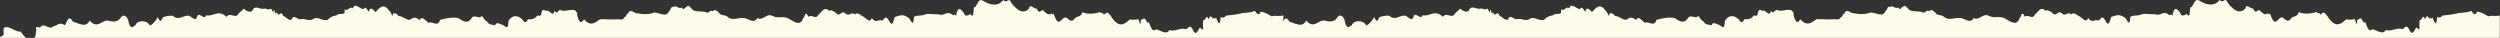 <?xml version="1.0" encoding="UTF-8"?>
<svg id="Layer_2" xmlns="http://www.w3.org/2000/svg" xmlns:xlink="http://www.w3.org/1999/xlink" viewBox="0 0 1320 20"><rect x="0" y="0" width="1320" height="20" fill="#333333" stroke="none"/><defs><style>.cls-1{clip-path:url(#clippath);}.cls-2{fill:none;}.cls-2,.cls-3{stroke-width:0px;}.cls-3{fill:#fffbeb;}</style><clipPath id="clippath"><rect class="cls-2" width="1319.9" height="22.13"/></clipPath></defs><g id="Layer_1-2"><g class="cls-1"><g id="Group_124"><path id="Path_3387" class="cls-3" d="M67.75,10.77c.04.1.06.2.09.27-.2-1.08-.25-1.27-.09-.27"/><path id="Path_3388" class="cls-3" d="M67.84,11.04l.04.23s0-.08-.04-.23"/><path id="Path_3389" class="cls-3" d="M710.01,10.77c.04.1.06.2.09.27-.2-1.08-.25-1.27-.09-.27"/><path id="Path_3390" class="cls-3" d="M710.1,11.04l.04.23s0-.08-.04-.23"/><path id="Path_3391" class="cls-3" d="M1313.75,8.57c-3.09-1.76-4.01-2.17-5.88-2.46-.59,1.61-1.37,2.19-3-.39-3.01,1.27-5.23.66-8.33,1.53-2.5.62-4.42.58-7.01.98-.45.92-1.56,1.31-2.49.86-.1-.05-.19-.1-.27-.16-.2,3.8-.79,4.88-2.53.07-.22,2.19-1.27-.78-1.55,1.05-1.26-2.83-1.69-.8-2.27.12-1.34-3.54-1.77,1.59-2.75.08-.81,4.9.94,6.77-1.75,4.25-1.06.62-2.01,5.75-4.21.41-1.82-2.45-2.33,1.29-3.88.28-2.88-.51-5.2,1.57-8.15.67-1.68,2.96-5.32-.37-7.09-.4-1.03.84-1.98,1.16-3.39-2.94-.99-2.66-.25,1.45-1.81-1.78-1.12-2.27-1.93-.03-2.79-.27-.05,1.99-.12,3.62-1.24-.35-1.36.11-2.93.55-4.44.03-2.77,2.39-5.35,4.82-9.31-.46-2.97-4.88-3.32-2.62-4.48-1.93-.81-1.87-.99,0-1.87-1.42-1.86.52-6.68,1.6-9.43.01-1.16,3.11-2.81,1.74-4.23,3.48-.87,1.35-1.94,1.36-3.28.32-3.08-3.87-4.4,5.62-7.11-1.32-1.29-3.72-.54.1-1.9-1.88-.83,1.2-2.25.44-3.58-.82-1.73-2.63-2.11,2.52-4.19-1.75-.99.78-3.29-2.91-3.98.06-1.89,2.38-4.93,1.96-7.32-.73-1.08-.9-1.95-2.03-2.55-3.31-1.29-1.41-1.82,1.59-3.74-.4-2.63,3.44-6.54,2.78-10.21.65-3.1-2.21-3.25,2-4.73,3.17-1.31-1.38.07,7.24-2.49,3.44-.7.95-1.76.85-2.63.93-2.37-4.71-4.29-4.48-4.78.1-1.16-1.48-.73.49-2.21-.68-2.72-2.17-4.49,1.25-7.12-.14-2.33.28-4.87-.58-7.11.11-1.85,1-4.02.2-5.85,1.28-.29,4.84-1.02,3.14-2.59.67-3.63-2.51-4.65-1.32-7.48-.61-1,2.59-1.22,5.78-3.39,1.53-1.7-2.9-2.34.28-3.5.38-2.08-.91-3.01,1.81-5.33-1.33-.84,2.7-2.64.49-4.12-.57-1.75-.87-3.4-2.82-4.79-1.32-2.02-1.83-2.91,1.51-5.08-.64-2.07-1.87-3.02,2.61-5.06-.35-1.38-.73-2.19-1.67-3.48-.91-2.4-2.75-4.06.89-5.63,2.06-1.53,2.94-3.38-.59-5.25,1.1-1.87-4.03-1.72.39-2.75.59-1.59,5.11-5.57,1.31-8.17.09-2.97-1.27-5.18.39-8.26-1.27-2.96-1.42-4.86,2.77-7.83,1.24-1.98,3.6-5.34-.56-7.87,0-2.78-.23-5.35,1.71-8.18-.93-1.46-.8-1.84-.39-3.32-.95-2.04-2.22-2.91-2.94-4.19-1.69-1.55-1.25-2.05,1.71-3.76.35-2.09-.43-4.18-.14-5.88-.69-1.32-.03-2.89-4.07-4.17-1.85-.89-.4-1.33,2.4-2.58.06-1.02,1.42-3.1-1.52-4.1-.08-1.51-1.06-1.56,1.81-2.58,2.19-1.71,4.15-6.45-.61-8.88,1.06-2.47.61-5.06.61-7.53,0-1.32.59-4.2-3.03-5.06.02-1.18.03-1.01,2.14-1.93,1.91-1.14,2.26-2.61.98-4.45,1.25-2.78.25-5.69-.15-8.51-.03-2.54,1.71-4.95,4.13-8.51.02-1.04,1.69-2.13,2.52-3.28-1.03-.78-1.56.35-1.57-1.02-3.31-1.79-1.81-6.19.95-8.33-.68-1.05.46-1.46,2.44-2.98.59-.61,3.77-2.98-1.02-4.1,0-1.38-.16-2.31-1.82-2.91,1.97-.5,1.08-1.15.41-1.96.5-1.65,1.89-2.77,2.05-5.02,1.99-.74,1.42-1.55,2.49-2.98-.03-2.83-2.48-5.49-2.11-7.28.9-.2,5.06-1.41,2.94-2.72,2.25-1.34-.32-3.58-2.34-4.4.09-1.65-.65-3.01,0-4.21-2.12-.79-.46-.89-.23-2.7-2.96-1.45,2.16-3.96-1.08-5.47,1.22-1.81,2.99-4.3,2.04-6.98-.02-3.47-.66-6.47.17-9.63.96-1.41,4.24-4.03.32-6.14,1.6-2.24-1.82-3.44-3.82-4.67-1.5-1.61-1.4-3.12-1.69-4.42-.56-1.82,1.56-4.76-1.87-6.54-1.5-1.17-1.48-2.47-1.87-3.12-1.24-.15,2.95-1.07-1.41-1.93-1.52-2.91-4.57-5.36-1.48-7.25.61-1.36-1.61-3.08-3.08-3.52-.1-1.33-1.83-1.71-2.69-2.48-1.86-1.2,1.7-4.92-3.9-6.03.06-1.38-1.58-2.67,1.52-3.72.58-.27,1.27-.65-2.3-.62,1.82-.87.9-3.11-.03-4.13,1.18-1.8.41-3.04.55-4.79,2.43-3.05.87-5.28-2.3-7.8-.33-1.98,1.23-4.57-.74-6.64.02-1.41.26-3.6-2.91-4.49.04-1.52,1.03-3.05-1.32-4.6-1.91-1.17-2.71-1.4-.46-2.29-.74-.08,1.09-1.69-2.79-1.53.13-1.77-5.34-1.03-.43-1.26-1.3-.04.37.71,1.53-1.34-1.96-.77,1.18-2.47,0-3.51.05-1.77.77-4.07-1.43-5.72,0-.92,2.8-3.42,1.6-5.11.07-1.38,1.55-2.3,1.82-3.54,3.6-1.77.94-4.02-1.59-5.58.76-4.41-4.25-7.19.14-10.64-.9-1.1,2.83-3.22-1.43-4.72.22-.93,4.26-3.43-.37-5.01.05-2.71-.19-4.86,2.84-8.05-.01-1.62-.06-3.24.17-4.78.68-1.03.17-1.25,4.46-3.09.07-1.33,2.65-4.36,5.3-4.39,4.1-1.58-2.81-6.84-2.38-7.42.27-1.09.11-2.19,2.67-3.49-1.2-.06-.33-.12-.62-.16-.88-.01,0-.03-.04-.07-.12-.02-.14-.04-.26-.06-.38-.26-.76-.87-2.14-1.49-2.28-2.11-1.26-2.3,1.56-4.18,2.34-1.57.8-3.35.43-5.14-.03-3.22-.27-5.51,4.69-9.5,0-2.22,4.16-5.71,1.34-8.8.66-1.73-2.8-2.48-1.82-3.26-.28v-3.1c-1.99.7-4.1-.16-6.14.5-3.09-1.76-4.01-2.17-5.88-2.46-.59,1.61-1.37,2.19-3-.39-3.01,1.27-5.23.66-8.33,1.53-2.5.62-4.42.58-7,.98-.45.92-1.56,1.31-2.49.86-.1-.05-.19-.1-.27-.16-.2,3.8-.79,4.88-2.53.07-.22,2.19-1.27-.78-1.55,1.05-1.26-2.83-1.69-.8-2.27.12-1.34-3.54-1.77,1.59-2.75.08-.81,4.9.94,6.77-1.75,4.25-1.07.62-2.01,5.75-4.21.41-1.82-2.45-2.33,1.29-3.88.28-2.88-.51-5.2,1.57-8.15.67-1.68,2.96-5.32-.37-7.09-.4-1.03.84-1.98,1.16-3.39-2.94-.99-2.66-.25,1.45-1.81-1.78-1.12-2.27-1.93-.03-2.79-.27-.05,1.99-.12,3.62-1.24-.35-1.36.11-2.93.55-4.43.03-2.77,2.39-5.35,4.82-9.31-.46-2.97-4.88-3.32-2.62-4.48-1.93-.81-1.87-.99,0-1.87-1.42-1.86.52-6.68,1.6-9.43.01-1.16,3.11-2.81,1.74-4.23,3.48-.87,1.35-1.94,1.36-3.28.32-3.08-3.87-4.4,5.62-7.11-1.32-1.29-3.72-.54.1-1.91-1.88-.83,1.2-2.25.44-3.59-.82-1.73-2.63-2.11,2.52-4.18-1.75-.99.78-3.29-2.91-3.98.06-1.89,2.38-4.93,1.96-7.32-.73-1.08-.91-1.95-2.04-2.54-3.32-1.29-1.41-1.82,1.59-3.74-.4-2.63,3.44-6.53,2.78-10.21.65-3.1-2.21-3.25,2-4.73,3.17-1.31-1.38.07,7.24-2.49,3.44-.7.95-1.76.85-2.63.93-2.37-4.71-4.29-4.48-4.78.1-1.17-1.48-.73.49-2.21-.68-2.72-2.17-4.49,1.25-7.12-.14-2.33.28-4.87-.58-7.11.11-1.85,1-4.02.2-5.85,1.28-.29,4.84-1.02,3.14-2.59.67-3.63-2.51-4.64-1.32-7.48-.61-1,2.59-1.22,5.78-3.39,1.53-1.7-2.9-2.34.28-3.5.38-2.08-.91-3.01,1.81-5.33-1.33-.84,2.7-2.64.49-4.12-.57-1.75-.87-3.4-2.82-4.78-1.32-2.02-1.83-2.91,1.51-5.08-.64-2.07-1.87-3.02,2.61-5.06-.35-1.38-.73-2.19-1.67-3.48-.91-2.4-2.75-4.06.89-5.63,2.06-1.53,2.94-3.38-.59-5.26,1.1-1.87-4.03-1.72.39-2.75.59-1.58,5.11-5.57,1.31-8.17.09-2.97-1.27-5.18.39-8.26-1.27-2.96-1.42-4.86,2.77-7.83,1.24-1.98,3.6-5.34-.56-7.87,0-2.77-.23-5.35,1.71-8.18-.93-1.46-.8-1.84-.39-3.32-.95-2.04-2.22-2.91-2.94-4.19-1.69-1.55-1.25-2.05,1.71-3.76.35-2.09-.43-4.18-.14-5.88-.69-1.32-.03-2.89-4.07-4.17-1.85-.89-.4-1.33,2.4-2.58.06-1.02,1.42-3.1-1.52-4.1-.08-1.51-1.06-1.56,1.81-2.58,2.19-1.71,4.15-6.44-.61-8.88,1.06-2.47.61-5.05.61-7.53,0-1.32.59-4.2-3.03-5.06.02-1.18.03-1.01,2.14-1.93,1.91-1.14,2.26-2.61.98-4.45,1.25-2.78.25-5.69-.15-8.51-.03-2.54,1.71-4.95,4.13-8.51.02-1.04,1.69-2.13,2.52-3.28-1.03-.78-1.56.35-1.57-1.02-3.31-1.79-1.81-6.19.95-8.33-.68-1.05.46-1.46,2.44-2.98.59-.61,3.77-2.98-1.02-4.1,0-1.39-.17-2.32-1.82-2.92,1.96-.5,1.08-1.15.41-1.96.5-1.65,1.89-2.77,2.05-5.02,1.99-.74,1.42-1.55,2.49-2.98-.03-2.83-2.48-5.49-2.11-7.28.9-.2,5.06-1.41,2.94-2.72,2.25-1.34-.32-3.58-2.34-4.4.09-1.65-.65-3.01,0-4.21-2.12-.79-.46-.89-.23-2.69-2.96-1.45,2.16-3.96-1.08-5.46,1.22-1.81,2.99-4.3,2.04-6.99-.02-3.47-.66-6.47.17-9.63.96-1.41,4.24-4.04.32-6.14,1.6-2.24-1.82-3.44-3.82-4.67-1.5-1.61-1.4-3.12-1.69-4.43-.56-1.81,1.56-4.76-1.87-6.54-1.5-1.17-1.48-2.47-1.87-3.12-1.24-.15,2.95-1.07-1.41-1.93-1.52-2.91-4.57-5.36-1.48-7.25.61-1.36-1.61-3.08-3.08-3.52-.1-1.33-1.83-1.71-2.69-2.48-1.86-1.2,1.7-4.92-3.9-6.03.06-1.38-1.58-2.67,1.52-3.72.58-.27,1.27-.65-2.3-.62,1.82-.87.9-3.12-.03-4.13,1.18-1.8.41-3.04.55-4.79,2.43-3.05.87-5.28-2.3-7.8-.33-1.98,1.23-4.57-.74-6.64.02-1.41.26-3.6-2.91-4.49.04-1.52,1.03-3.05-1.32-4.6-1.91-1.17-2.71-1.4-.46-2.29-.74-.08,1.09-1.69-2.79-1.53.13-1.77-5.34-1.03-.43-1.26-1.3-.04.37.71,1.53-1.34-1.96-.77,1.18-2.47,0-3.51.05-1.77.77-4.06-1.43-5.72,0-.92,2.8-3.42,1.6-5.11.07-1.38,1.55-2.3,1.82-3.54,3.6-1.77.94-4.02-1.59-5.58.76-4.41-4.25-7.19.14-10.64-.9-1.1,2.83-3.22-1.43-4.72.22-.93,4.26-3.43-.37-5.01.05-2.71-.19-4.86,2.84-8.05-.01-1.62-.06-3.24.17-4.78.68-1.03.17-1.25,4.46-3.09.07-1.33,2.65-4.36,5.3-4.39,4.1-1.58-2.81-6.84-2.38-7.42.27-1.09.11-2.19,2.67-3.49-1.2-.06-.33-.12-.62-.16-.88-.01,0-.03-.04-.07-.12-.02-.14-.04-.26-.06-.38-.26-.76-.87-2.14-1.49-2.28-2.11-1.26-2.3,1.56-4.18,2.34-1.57.8-3.35.43-5.14-.03-3.22-.27-5.51,4.69-9.5,0-2.21,4.16-5.71,1.34-8.8.66-2.5-4.04-2.96-.21-4.41,1.84-2.51-2.1-4.11.27-6.19.61-1.75,2.08-4.63-1.94-6.38,0-.37,1.25-2.3-.35-2.64.62.1,1.13.2,1.99.28,2.55.21,1.07.15,1.02,0,0-.06-.28-.13-.64-.23-1.08-.01,7.6-5.15,5.63-8.1.54-1.75,1.11-7.94-4.54-9.09-1.31.04,1.85.37,4.52-.67,3.27-.19.94-.65.98-1.2.71v2.92h1319.9v-14.06c-1.98.7-4.1-.16-6.14.5"/></g></g></g></svg>